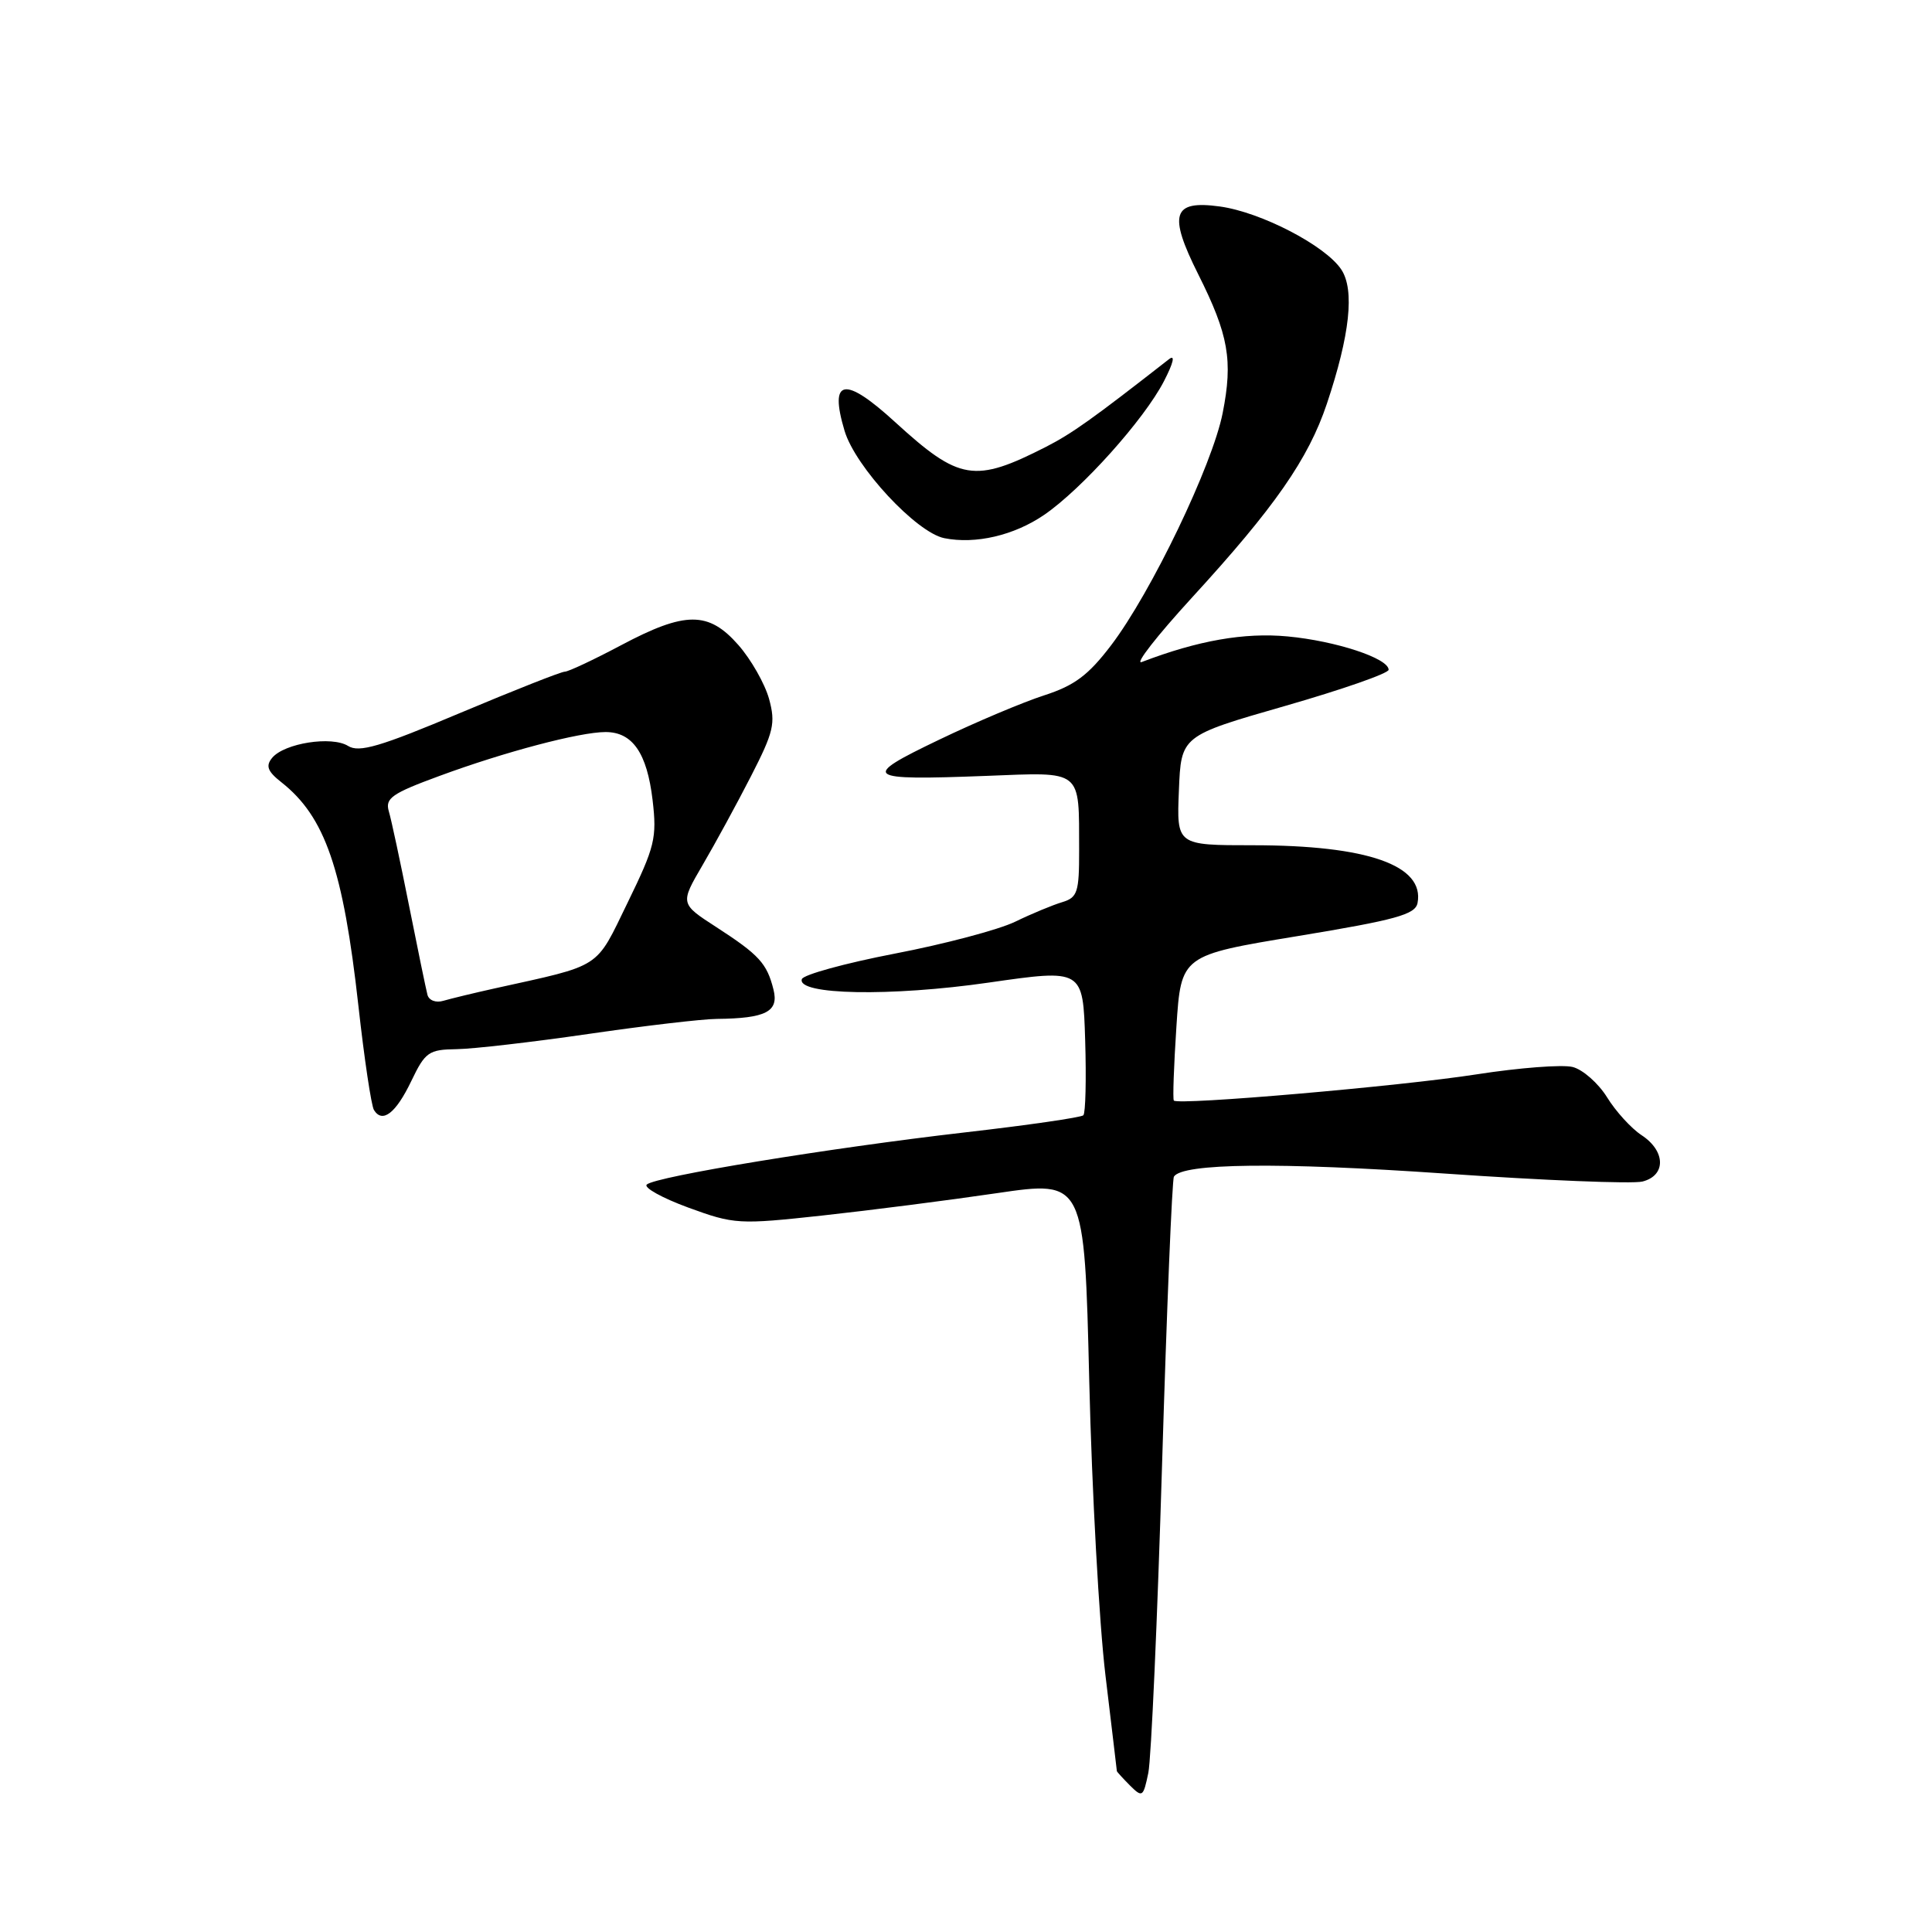 <?xml version="1.0" encoding="UTF-8" standalone="no"?>
<!DOCTYPE svg PUBLIC "-//W3C//DTD SVG 1.1//EN" "http://www.w3.org/Graphics/SVG/1.1/DTD/svg11.dtd" >
<svg xmlns="http://www.w3.org/2000/svg" xmlns:xlink="http://www.w3.org/1999/xlink" version="1.1" viewBox="0 0 256 256">
 <g >
 <path fill="currentColor"
d=" M 153.98 194.06 C 154.60 173.48 155.31 156.31 155.55 155.91 C 156.66 154.13 169.44 153.98 191.41 155.50 C 204.52 156.41 216.32 156.89 217.63 156.56 C 220.78 155.77 220.72 152.52 217.52 150.42 C 216.15 149.52 214.09 147.26 212.94 145.39 C 211.78 143.53 209.73 141.72 208.38 141.38 C 207.02 141.04 201.29 141.48 195.64 142.36 C 185.57 143.93 156.10 146.48 155.54 145.83 C 155.38 145.65 155.54 141.24 155.88 136.04 C 156.50 126.58 156.50 126.58 171.99 124.03 C 184.96 121.89 187.53 121.18 187.83 119.66 C 188.79 114.66 181.21 112.00 166.01 112.00 C 155.91 112.00 155.91 112.00 156.21 104.75 C 156.50 97.50 156.50 97.50 170.25 93.55 C 177.81 91.38 184.00 89.22 184.00 88.75 C 184.00 87.23 177.01 84.93 170.62 84.33 C 164.89 83.79 158.73 84.87 151.29 87.72 C 150.30 88.09 153.29 84.27 157.91 79.22 C 168.91 67.22 173.37 60.81 175.82 53.49 C 178.87 44.38 179.51 38.43 177.74 35.73 C 175.66 32.56 167.10 28.11 161.63 27.36 C 155.36 26.50 154.77 28.36 158.78 36.36 C 162.80 44.38 163.39 47.75 162.01 54.73 C 160.65 61.63 152.54 78.52 147.23 85.50 C 144.21 89.47 142.38 90.84 138.35 92.14 C 135.56 93.04 129.27 95.69 124.39 98.04 C 113.96 103.04 114.47 103.43 130.66 102.81 C 143.57 102.31 142.96 101.83 142.99 112.68 C 143.00 118.23 142.77 118.93 140.75 119.54 C 139.51 119.91 136.70 121.07 134.50 122.14 C 132.30 123.20 125.13 125.10 118.56 126.36 C 111.99 127.63 106.45 129.15 106.25 129.74 C 105.55 131.84 118.05 132.07 131.00 130.20 C 143.50 128.40 143.50 128.40 143.79 137.83 C 143.95 143.02 143.84 147.49 143.55 147.78 C 143.26 148.07 136.15 149.10 127.76 150.06 C 109.91 152.12 86.85 155.89 85.70 156.96 C 85.26 157.36 87.74 158.74 91.20 160.01 C 97.30 162.24 97.87 162.27 109.00 161.06 C 115.32 160.37 125.71 159.04 132.09 158.10 C 143.69 156.40 143.69 156.40 144.33 182.95 C 144.68 197.55 145.65 215.12 146.48 222.00 C 147.30 228.88 147.99 234.58 147.99 234.68 C 148.00 234.78 148.78 235.63 149.73 236.59 C 151.37 238.22 151.49 238.13 152.16 234.91 C 152.54 233.03 153.36 214.65 153.98 194.06 Z  M 54.50 143.24 C 56.34 139.40 56.81 139.07 60.50 139.02 C 62.70 138.99 70.58 138.08 78.00 137.00 C 85.42 135.92 93.08 135.02 95.00 135.01 C 101.49 134.94 103.23 134.05 102.49 131.12 C 101.62 127.65 100.60 126.53 94.92 122.85 C 90.11 119.74 90.11 119.74 93.10 114.62 C 94.75 111.80 97.63 106.52 99.50 102.87 C 102.53 96.96 102.79 95.84 101.90 92.59 C 101.34 90.59 99.52 87.38 97.84 85.47 C 93.89 80.97 90.82 80.97 82.29 85.50 C 78.67 87.42 75.31 89.00 74.84 89.00 C 74.36 89.00 68.11 91.47 60.95 94.48 C 50.37 98.94 47.58 99.76 46.12 98.84 C 43.95 97.49 37.68 98.47 36.06 100.42 C 35.18 101.49 35.45 102.21 37.28 103.65 C 43.08 108.22 45.47 115.14 47.49 133.27 C 48.27 140.30 49.20 146.51 49.55 147.08 C 50.67 148.89 52.45 147.52 54.50 143.24 Z  M 138.36 68.22 C 143.35 64.80 151.60 55.60 154.23 50.51 C 155.50 48.05 155.75 46.93 154.89 47.60 C 144.70 55.56 142.05 57.44 138.60 59.21 C 129.12 64.04 127.13 63.71 118.63 55.95 C 111.89 49.78 109.83 50.14 111.91 57.09 C 113.34 61.87 121.42 70.56 125.12 71.31 C 129.26 72.14 134.37 70.95 138.36 68.22 Z  M 56.64 131.82 C 56.45 131.09 55.35 125.78 54.20 120.00 C 53.05 114.22 51.85 108.60 51.52 107.50 C 51.01 105.77 51.93 105.13 58.22 102.82 C 66.86 99.63 76.82 97.00 80.24 97.00 C 83.81 97.00 85.73 99.77 86.47 106.00 C 87.06 111.04 86.78 112.18 83.17 119.59 C 78.83 128.50 79.92 127.79 65.50 130.98 C 62.75 131.59 59.71 132.33 58.75 132.61 C 57.76 132.91 56.84 132.56 56.64 131.82 Z "/>
</g>
</svg>